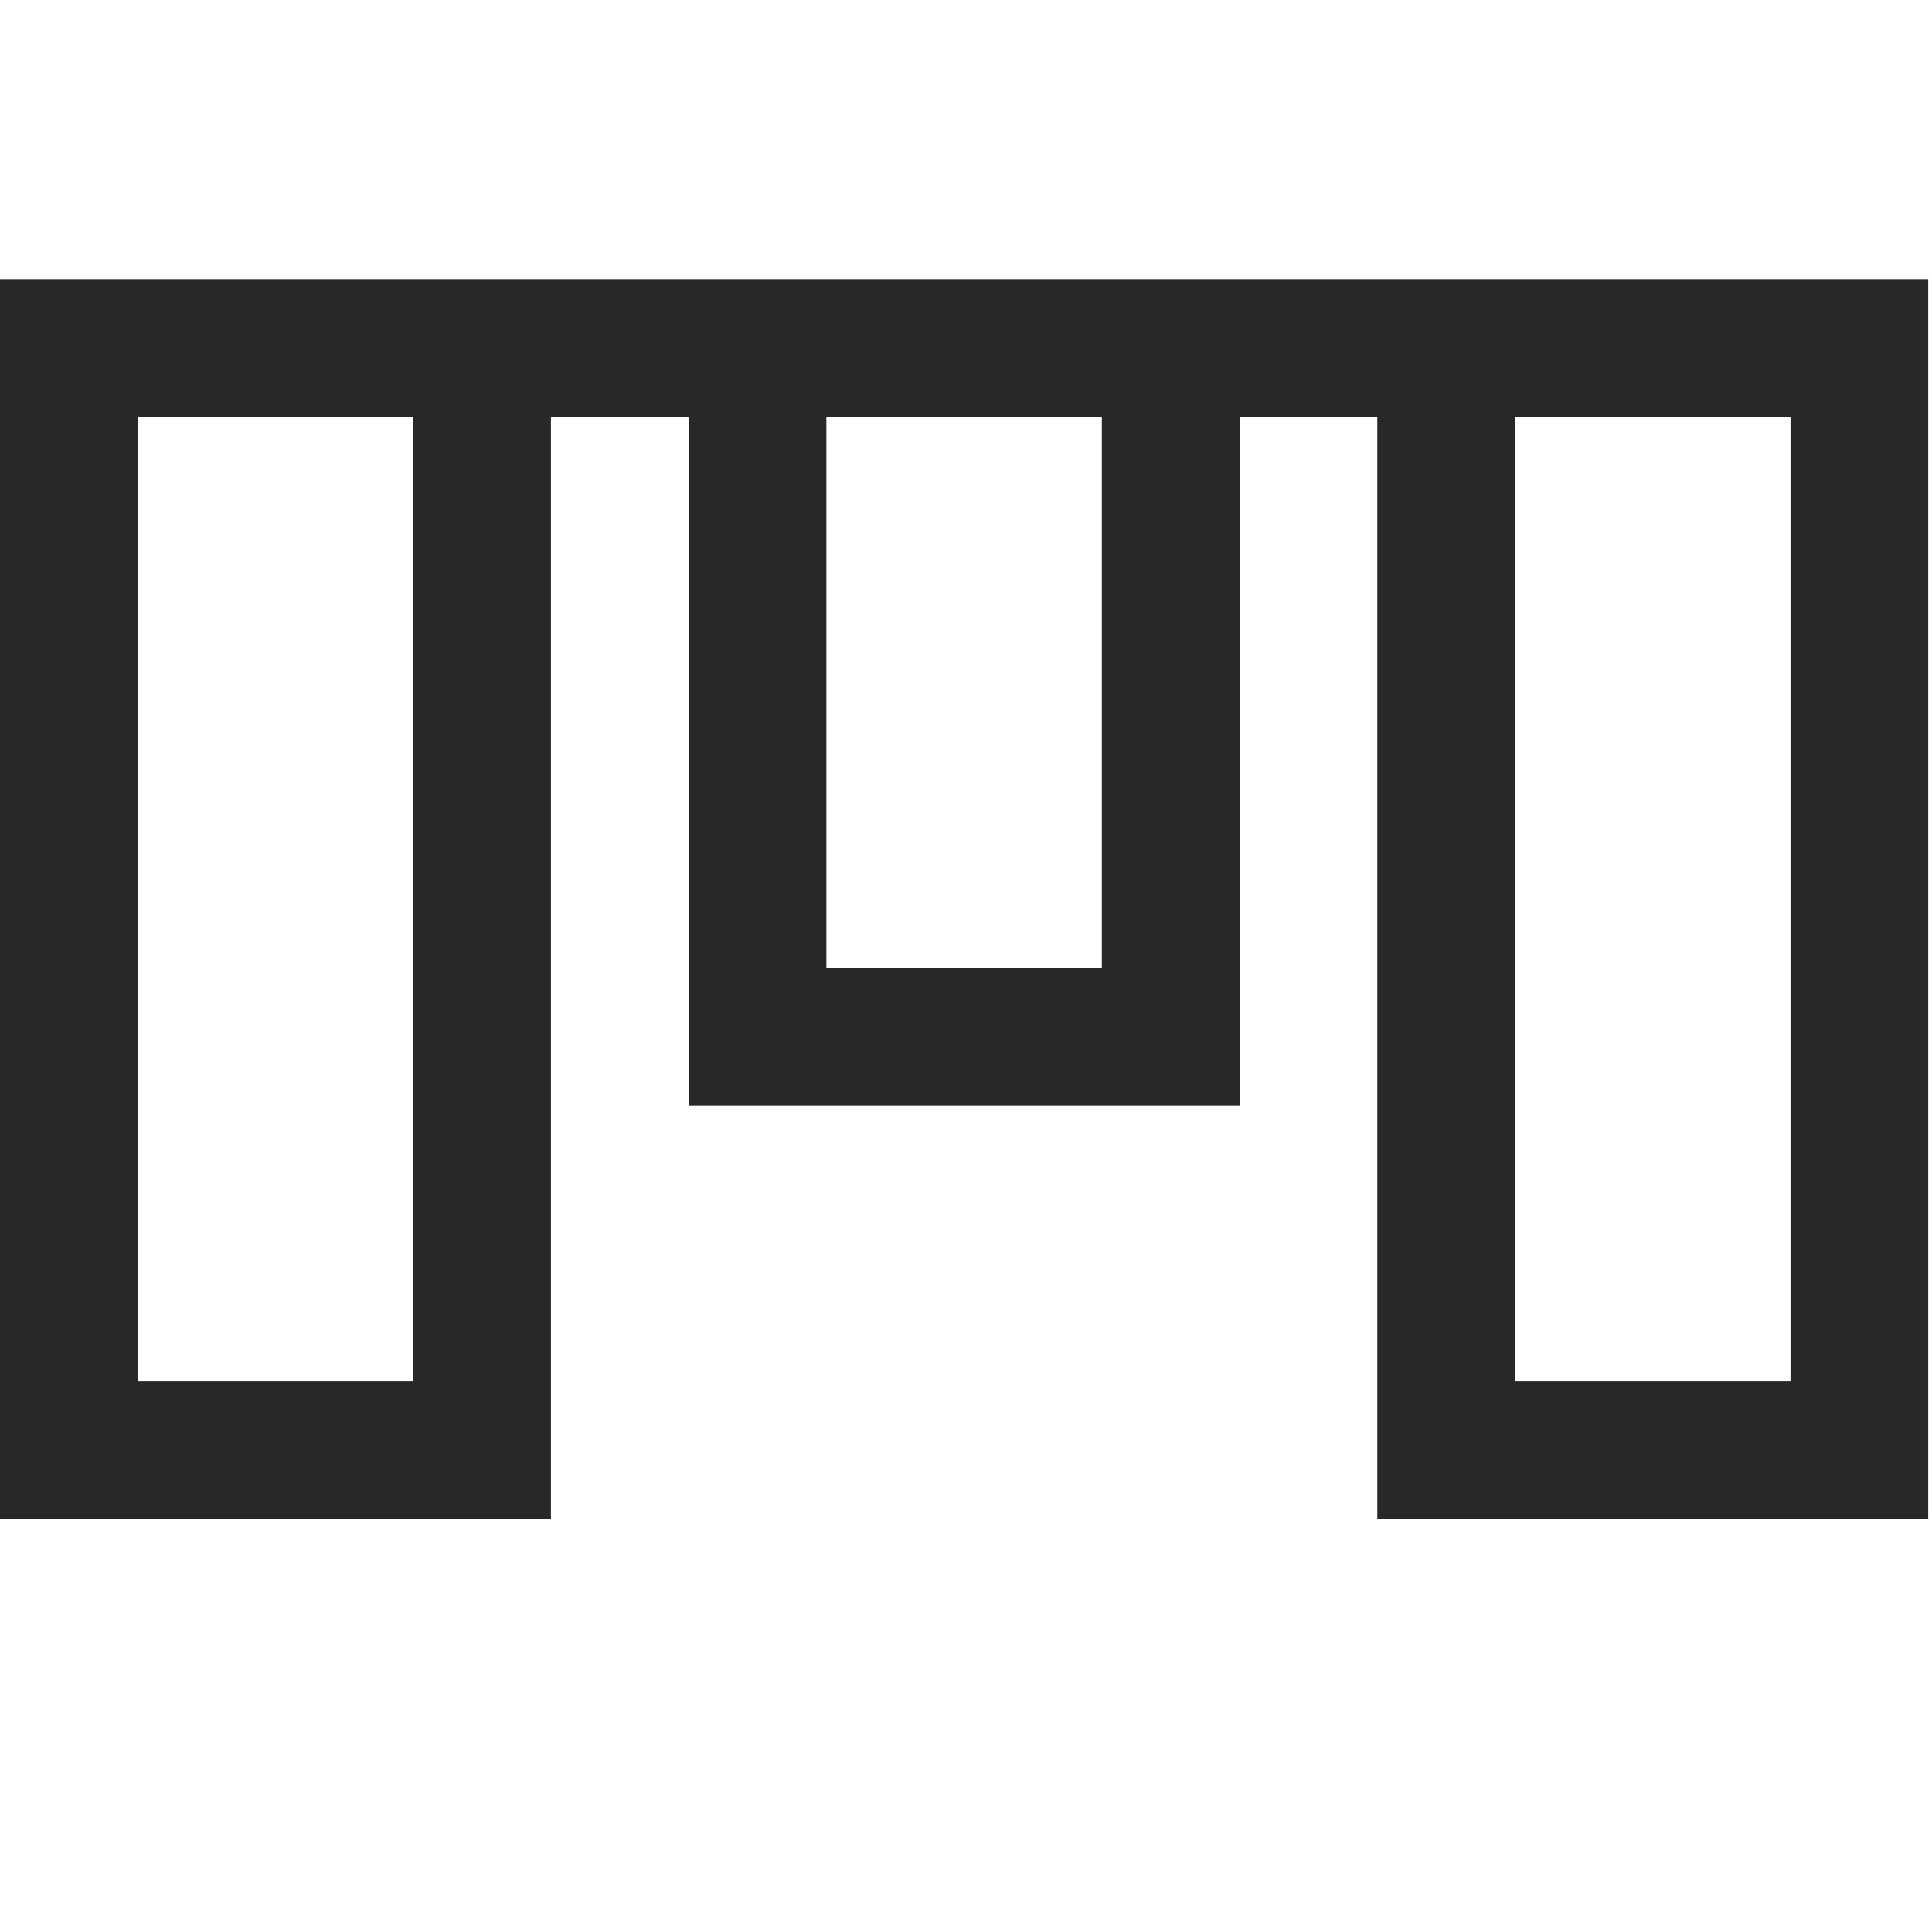 <?xml version="1.0" encoding="UTF-8" standalone="no"?>
<svg
   xmlns:dc="http://purl.org/dc/elements/1.1/"
   xmlns:cc="http://creativecommons.org/ns#"
   xmlns:rdf="http://www.w3.org/1999/02/22-rdf-syntax-ns#"
   xmlns:svg="http://www.w3.org/2000/svg"
   xmlns="http://www.w3.org/2000/svg"
   width="2048"
   height="2048"
   id="svg3891"
   version="1.1">
  <defs
     id="defs3893" />
  <path
     id="path4363-4-2-8-5-8-0-8"
     d="M 0 296 L 0 442 L 0 1610 L 584 1610 L 584 1537 L 584 442 L 730 442 L 730 1172 L 1314 1172 L 1314 1099 L 1314 442 L 1460 442 L 1460 1610 L 2044 1610 L 2044 1537 L 2044 442 L 2044 296 L 1460 296 L 0 296 z M 146 442 L 438 442 L 438 1464 L 146 1464 L 146 442 z M 876 442 L 1168 442 L 1168 1026 L 876 1026 L 876 442 z M 1606 442 L 1898 442 L 1898 1464 L 1606 1464 L 1606 442 z "
     style="color:#000000;font-style:normal;font-variant:normal;font-weight:normal;font-stretch:normal;font-size:medium;line-height:normal;font-family:sans-serif;text-indent:0;text-align:start;text-decoration:none;text-decoration-line:none;text-decoration-style:solid;text-decoration-color:#000000;letter-spacing:normal;word-spacing:normal;text-transform:none;direction:ltr;block-progression:tb;writing-mode:lr-tb;baseline-shift:baseline;text-anchor:start;white-space:normal;clip-rule:nonzero;display:inline;overflow:visible;visibility:visible;opacity:1;isolation:auto;mix-blend-mode:normal;color-interpolation:sRGB;color-interpolation-filters:linearRGB;solid-color:#000000;solid-opacity:1;fill:#282828;fill-opacity:1;fill-rule:evenodd;stroke:none;stroke-width:146;stroke-linecap:butt;stroke-linejoin:miter;stroke-miterlimit:4;stroke-dasharray:none;stroke-dashoffset:0;stroke-opacity:1;color-rendering:auto;image-rendering:auto;shape-rendering:auto;text-rendering:auto;enable-background:accumulate" />
</svg>
